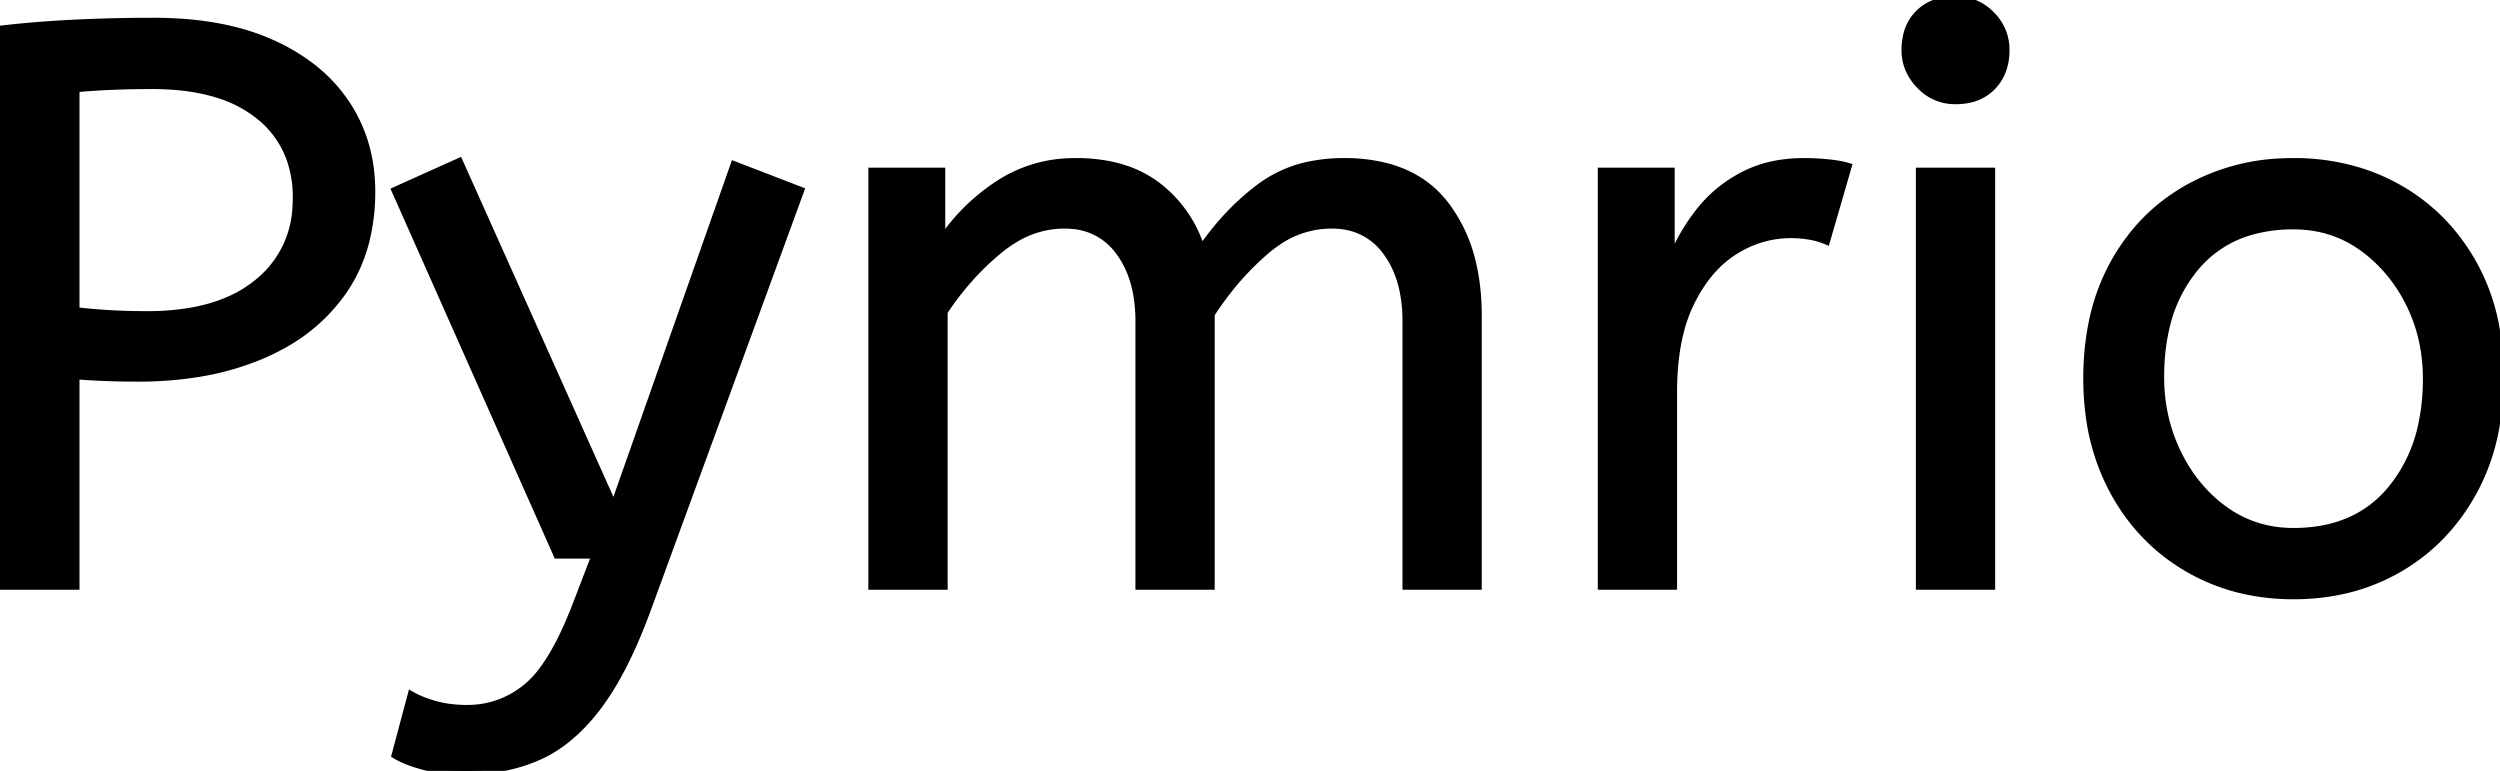 <svg width="313.601" height="96.701" viewBox="0 0 313.601 96.701" xmlns="http://www.w3.org/2000/svg"><g id="svgGroup" stroke-linecap="round" fill-rule="evenodd" font-size="9pt" stroke="#000" stroke-width="0.25mm" fill="#000" style="stroke:#000;stroke-width:0.25mm;fill:#000"><path d="M 118.4 73.501 L 109.4 73.501 L 109.4 21.501 L 118.1 21.501 L 118.1 30.201 Q 120.9 26.001 125.2 23.151 A 17.205 17.205 0 0 1 134.402 20.309 A 20.858 20.858 0 0 1 135 20.301 A 20.994 20.994 0 0 1 139.417 20.74 Q 142.403 21.383 144.685 22.964 A 13.128 13.128 0 0 1 145.15 23.301 A 15.751 15.751 0 0 1 150.598 30.99 A 19.154 19.154 0 0 1 150.7 31.301 Q 153.8 26.701 158.05 23.501 A 15.669 15.669 0 0 1 164.841 20.617 A 21.446 21.446 0 0 1 168.6 20.301 A 21.437 21.437 0 0 1 173.488 20.823 Q 177.074 21.663 179.563 23.852 A 12.994 12.994 0 0 1 181.25 25.651 A 18.992 18.992 0 0 1 184.661 32.923 Q 185.4 35.973 185.4 39.601 L 185.4 73.501 L 176.4 73.501 L 176.4 40.301 A 19.042 19.042 0 0 0 176.063 36.611 Q 175.627 34.406 174.628 32.662 A 10.982 10.982 0 0 0 173.9 31.551 A 7.974 7.974 0 0 0 168.087 28.255 A 10.678 10.678 0 0 0 167 28.201 A 11.926 11.926 0 0 0 160.241 30.328 A 15.996 15.996 0 0 0 158.65 31.551 Q 154.8 34.901 151.9 39.401 L 151.9 73.501 L 142.9 73.501 L 142.9 40.301 A 19.042 19.042 0 0 0 142.563 36.611 Q 142.127 34.406 141.128 32.662 A 10.982 10.982 0 0 0 140.4 31.551 A 7.974 7.974 0 0 0 134.587 28.255 A 10.678 10.678 0 0 0 133.5 28.201 A 12.02 12.02 0 0 0 127.181 30.029 A 16.244 16.244 0 0 0 125.2 31.451 Q 121.3 34.701 118.4 39.101 L 118.4 73.501 Z M 49.6 94.701 L 51.6 87.201 A 9.908 9.908 0 0 0 52.765 87.775 Q 53.588 88.119 54.6 88.401 A 13.514 13.514 0 0 0 56.879 88.818 A 17.358 17.358 0 0 0 58.6 88.901 Q 62.8 88.901 66.1 86.201 A 12.003 12.003 0 0 0 68.033 84.139 Q 69.781 81.828 71.441 77.976 A 58.58 58.58 0 0 0 72.4 75.601 L 74.7 69.601 L 69.9 69.601 L 49.6 23.901 L 57.6 20.301 L 77 63.601 L 92.1 20.701 L 100.4 23.901 L 81.3 76.101 A 71.728 71.728 0 0 1 79.247 81.187 Q 78.145 83.626 76.978 85.615 A 30.86 30.86 0 0 1 75 88.601 A 24.268 24.268 0 0 1 72.122 91.811 Q 70.208 93.579 68.105 94.619 A 14.737 14.737 0 0 1 67.5 94.901 Q 63.4 96.701 58.4 96.701 Q 55.4 96.701 53.15 96.101 Q 50.9 95.501 49.6 94.701 Z M 9.5 73.501 L 0 73.501 L 0 3.701 Q 4.1 3.201 9.05 2.951 A 200.806 200.806 0 0 1 17.98 2.705 A 221.966 221.966 0 0 1 19.3 2.701 Q 26.87 2.701 32.472 4.783 A 26.011 26.011 0 0 1 34.1 5.451 A 24.606 24.606 0 0 1 39.182 8.479 A 19.374 19.374 0 0 1 43.4 13.001 Q 46.6 17.801 46.6 24.001 A 25.258 25.258 0 0 1 45.892 30.123 A 19.268 19.268 0 0 1 42.9 36.701 A 22.312 22.312 0 0 1 35.349 43.33 A 28.065 28.065 0 0 1 32.6 44.651 A 34.774 34.774 0 0 1 24.511 46.874 A 47.194 47.194 0 0 1 17.3 47.401 Q 13.1 47.401 9.5 47.101 L 9.5 73.501 Z M 209.9 73.501 L 200.9 73.501 L 200.9 21.501 L 209.6 21.501 L 209.6 32.801 Q 210.9 29.501 213.1 26.651 Q 215.3 23.801 218.6 22.051 A 14.817 14.817 0 0 1 223.28 20.527 A 19.459 19.459 0 0 1 226.3 20.301 Q 227.8 20.301 229.3 20.451 A 18.972 18.972 0 0 1 230.355 20.584 Q 230.855 20.663 231.282 20.763 A 8.817 8.817 0 0 1 231.8 20.901 L 229.1 30.201 A 9.763 9.763 0 0 0 226.955 29.588 Q 225.859 29.401 224.6 29.401 A 12.958 12.958 0 0 0 217.97 31.246 A 15.609 15.609 0 0 0 217.55 31.501 Q 214.222 33.587 212.078 37.943 A 22.927 22.927 0 0 0 212.05 38.001 Q 210.287 41.608 209.97 46.828 A 39.09 39.09 0 0 0 209.9 49.201 L 209.9 73.501 Z M 274.4 71.251 A 24.559 24.559 0 0 0 278.998 73.34 Q 283.053 74.701 287.7 74.701 Q 295.1 74.701 300.95 71.301 Q 306.8 67.901 310.2 61.751 A 26.255 26.255 0 0 0 312.853 54.609 A 34.184 34.184 0 0 0 313.6 47.301 A 34.542 34.542 0 0 0 313.115 41.392 A 25.795 25.795 0 0 0 310.15 32.951 Q 306.7 26.901 300.85 23.601 A 24.848 24.848 0 0 0 296.209 21.574 A 27.738 27.738 0 0 0 287.7 20.301 A 31.325 31.325 0 0 0 286.12 20.34 A 26.169 26.169 0 0 0 274.5 23.601 Q 268.6 26.901 265.2 33.001 A 26.023 26.023 0 0 0 262.451 40.591 A 35.006 35.006 0 0 0 261.8 47.501 A 34.82 34.82 0 0 0 262.065 51.854 A 27.451 27.451 0 0 0 265.15 61.651 Q 268.5 67.801 274.4 71.251 Z M 249.8 73.501 L 240.8 73.501 L 240.8 21.501 L 249.8 21.501 L 249.8 73.501 Z M 287.7 66.701 Q 295.6 66.701 300 61.351 A 18.802 18.802 0 0 0 303.819 53.261 A 27.105 27.105 0 0 0 304.4 47.501 Q 304.4 42.301 302.2 37.951 A 19.198 19.198 0 0 0 298.028 32.382 A 18.17 18.17 0 0 0 296.25 30.951 Q 292.5 28.301 287.7 28.301 A 19.249 19.249 0 0 0 282.474 28.972 A 14.037 14.037 0 0 0 275.4 33.501 A 17.878 17.878 0 0 0 271.726 40.874 Q 271 43.807 271 47.301 Q 271 52.501 273.2 56.951 A 19.437 19.437 0 0 0 276.73 61.991 A 17.627 17.627 0 0 0 279.15 64.051 Q 282.9 66.701 287.7 66.701 Z M 9.5 11.101 L 9.5 39.001 Q 10.6 39.138 12.031 39.252 A 96.255 96.255 0 0 0 13.4 39.351 Q 15.7 39.501 18.5 39.501 A 31.831 31.831 0 0 0 23.88 39.075 Q 26.759 38.581 29.063 37.511 A 15.221 15.221 0 0 0 32.3 35.501 A 12.896 12.896 0 0 0 37.155 26.058 A 17.32 17.32 0 0 0 37.2 24.801 A 14.452 14.452 0 0 0 36.439 20.007 A 12.136 12.136 0 0 0 32.5 14.501 A 15.462 15.462 0 0 0 27.419 11.837 Q 25.193 11.127 22.5 10.86 A 34.58 34.58 0 0 0 19.1 10.701 A 131.125 131.125 0 0 0 15.842 10.74 A 109.939 109.939 0 0 0 14 10.801 A 91.274 91.274 0 0 0 11.117 10.965 A 75.041 75.041 0 0 0 9.5 11.101 Z M 240.937 10.789 A 5.973 5.973 0 0 0 245.3 12.601 A 8.175 8.175 0 0 0 246.796 12.47 A 5.647 5.647 0 0 0 249.9 10.851 Q 251.6 9.101 251.6 6.301 A 7.26 7.26 0 0 0 251.6 6.22 A 6.06 6.06 0 0 0 249.75 1.851 A 7.395 7.395 0 0 0 249.692 1.793 A 6.059 6.059 0 0 0 245.3 0.001 A 8.264 8.264 0 0 0 243.644 0.158 A 5.661 5.661 0 0 0 240.7 1.701 A 5.588 5.588 0 0 0 239.229 4.333 A 7.987 7.987 0 0 0 239 6.301 A 5.992 5.992 0 0 0 239.492 8.719 A 6.643 6.643 0 0 0 240.85 10.701 A 7.466 7.466 0 0 0 240.937 10.789 Z" vector-effect="non-scaling-stroke"/></g></svg>